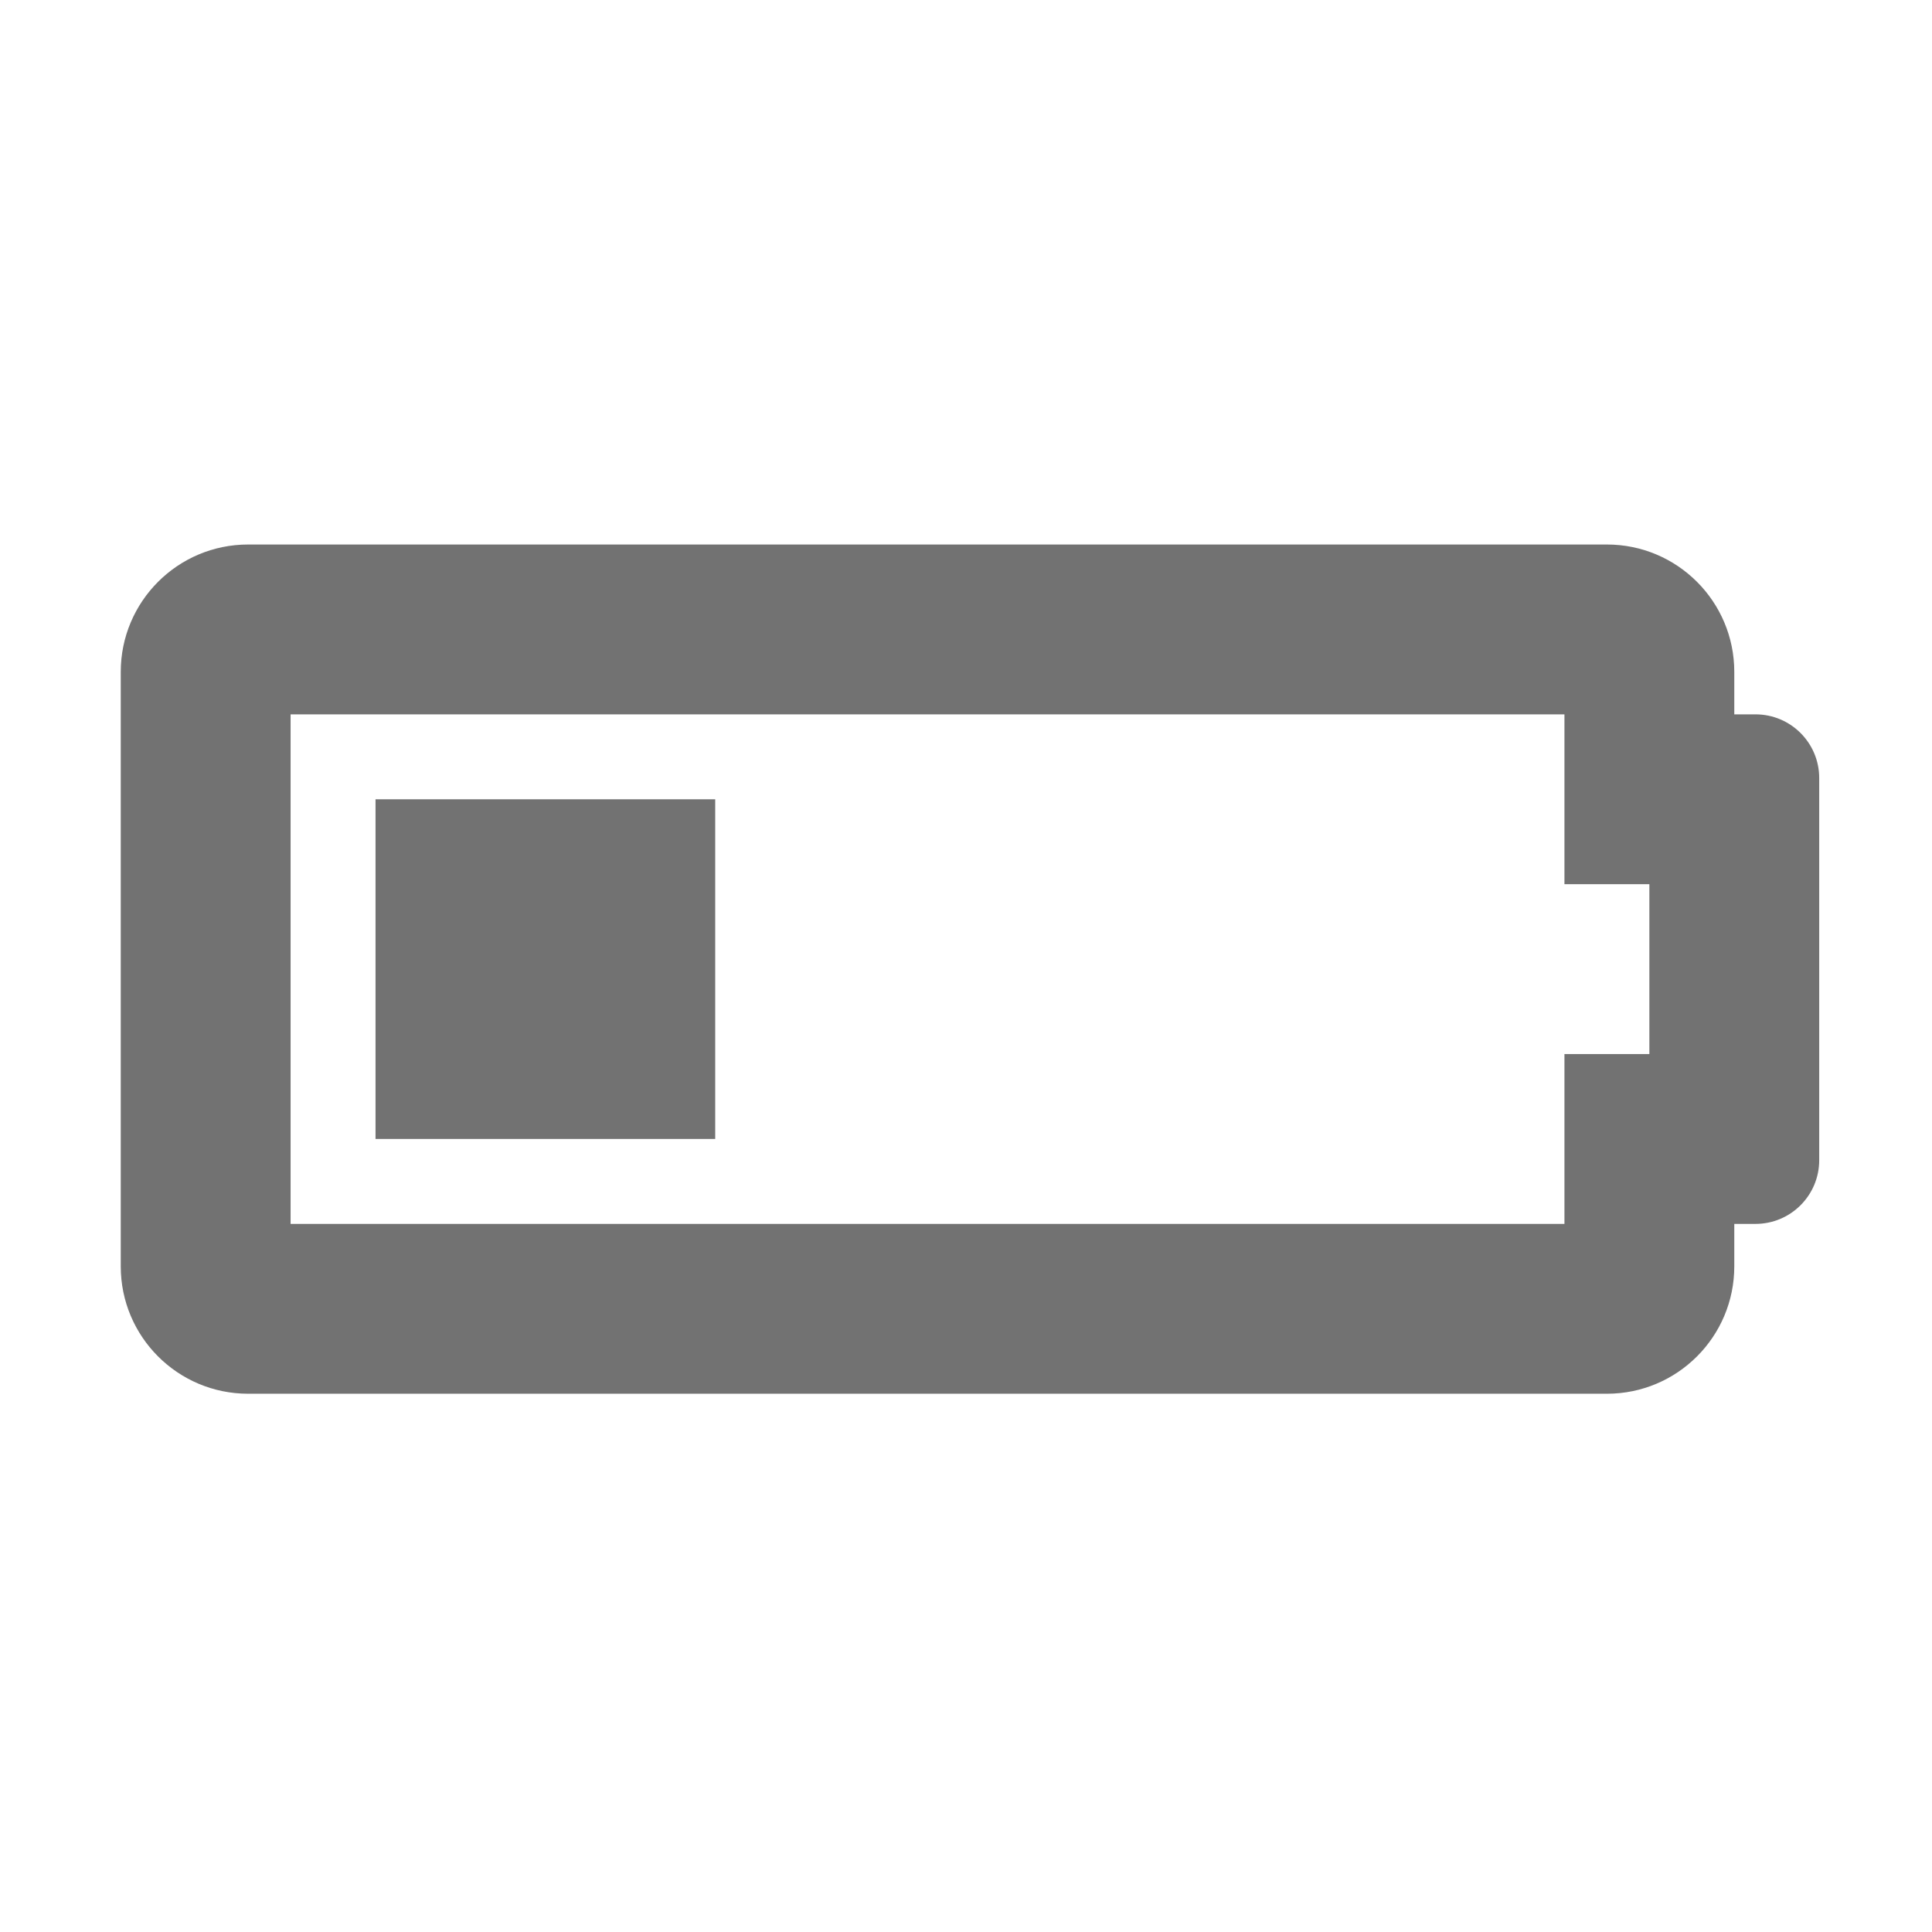 ﻿<?xml version='1.0' encoding='UTF-8'?>
<svg viewBox="-2 -4.799 32 32" xmlns="http://www.w3.org/2000/svg">
  <g transform="matrix(0.999, 0, 0, 0.999, 0, 0)">
    <g transform="matrix(0.044, 0, 0, 0.044, 0, 0)">
      <path d="M544, 160L544, 224L576, 224L576, 288L544, 288L544, 352L64, 352L64, 160L544, 160M560, 96L48, 96C21.49, 96 0, 117.49 0, 144L0, 368C0, 394.51 21.49, 416 48, 416L560, 416C586.51, 416 608, 394.51 608, 368L608, 352L616, 352C629.255, 352 640, 341.255 640, 328L640, 184C640, 170.745 629.255, 160 616, 160L608, 160L608, 144C608, 117.49 586.51, 96 560, 96zM224, 192L96, 192L96, 320L224, 320L224, 192z" fill="#727272" fill-opacity="1" class="Black" />
    </g>
  </g>
</svg>